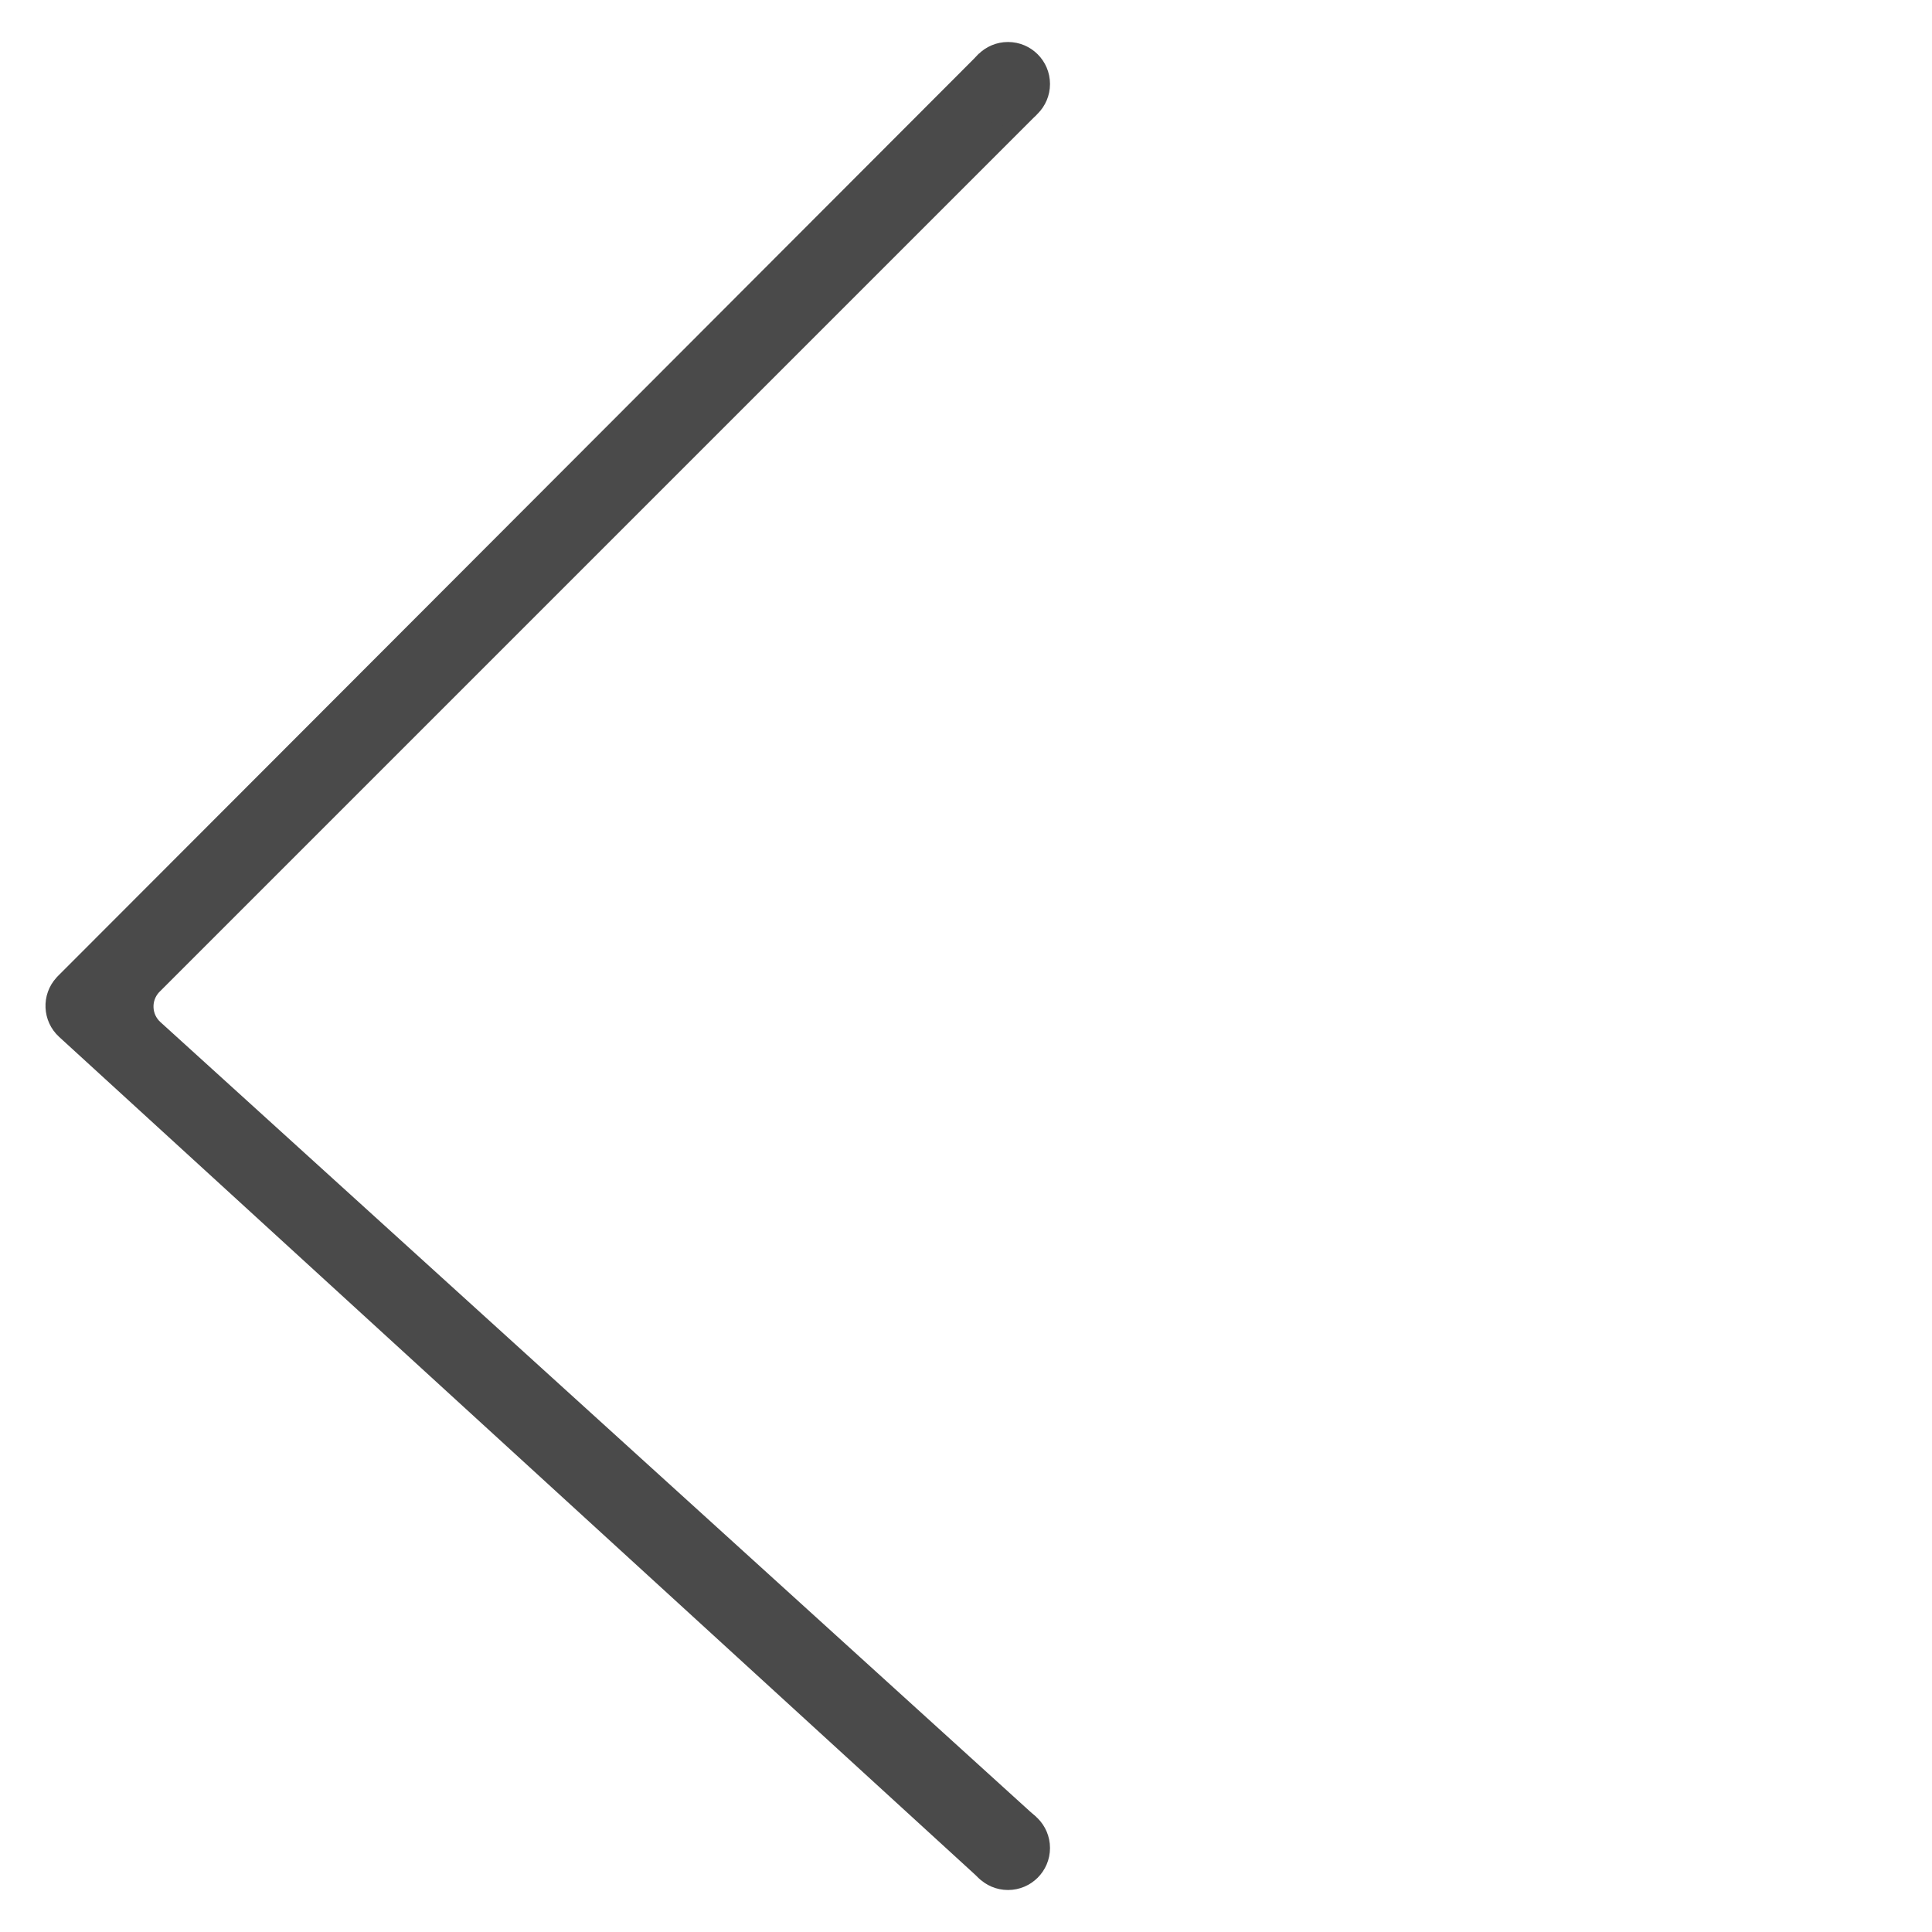 <?xml version="1.0" encoding="UTF-8"?>
<svg width="46px" height="46px" viewBox="0 0 46 46" version="1.1" xmlns="http://www.w3.org/2000/svg" xmlns:xlink="http://www.w3.org/1999/xlink">
    <!-- Generator: Sketch 50.2 (55047) - http://www.bohemiancoding.com/sketch -->
    <title>h5/Graphics / Top Bar Icons / Light / nav_ic_return</title>
    <desc>Created with Sketch.</desc>
    <defs></defs>
    <g id="Graphics-/-Top-Bar-Icons-/-Light-/-nav_ic_return" stroke="none" stroke-width="1" fill="none" fill-rule="evenodd">
        <g transform="translate(1, 1)" fill="#4A4A4A">
            <g id="Group-2">
                <path d="M23.683,1.73 L2.801,22.612 C2.795,22.617 2.79,22.623 2.784,22.629 C2.599,22.834 2.614,23.15 2.819,23.335 L23.665,42.258 L22.351,43.758 L0.408,23.688 C0.001,23.315 -0.028,22.683 0.345,22.275 C0.355,22.264 0.365,22.254 0.375,22.243 L22.311,0.277 L23.683,1.73 Z" id="Combined-Shape"></path>
            </g>
            <circle id="Oval-2" cx="23" cy="1" r="1"></circle>
            <circle id="Oval-2-Copy" cx="23" cy="43" r="1"></circle>
        </g>
    </g>
</svg>